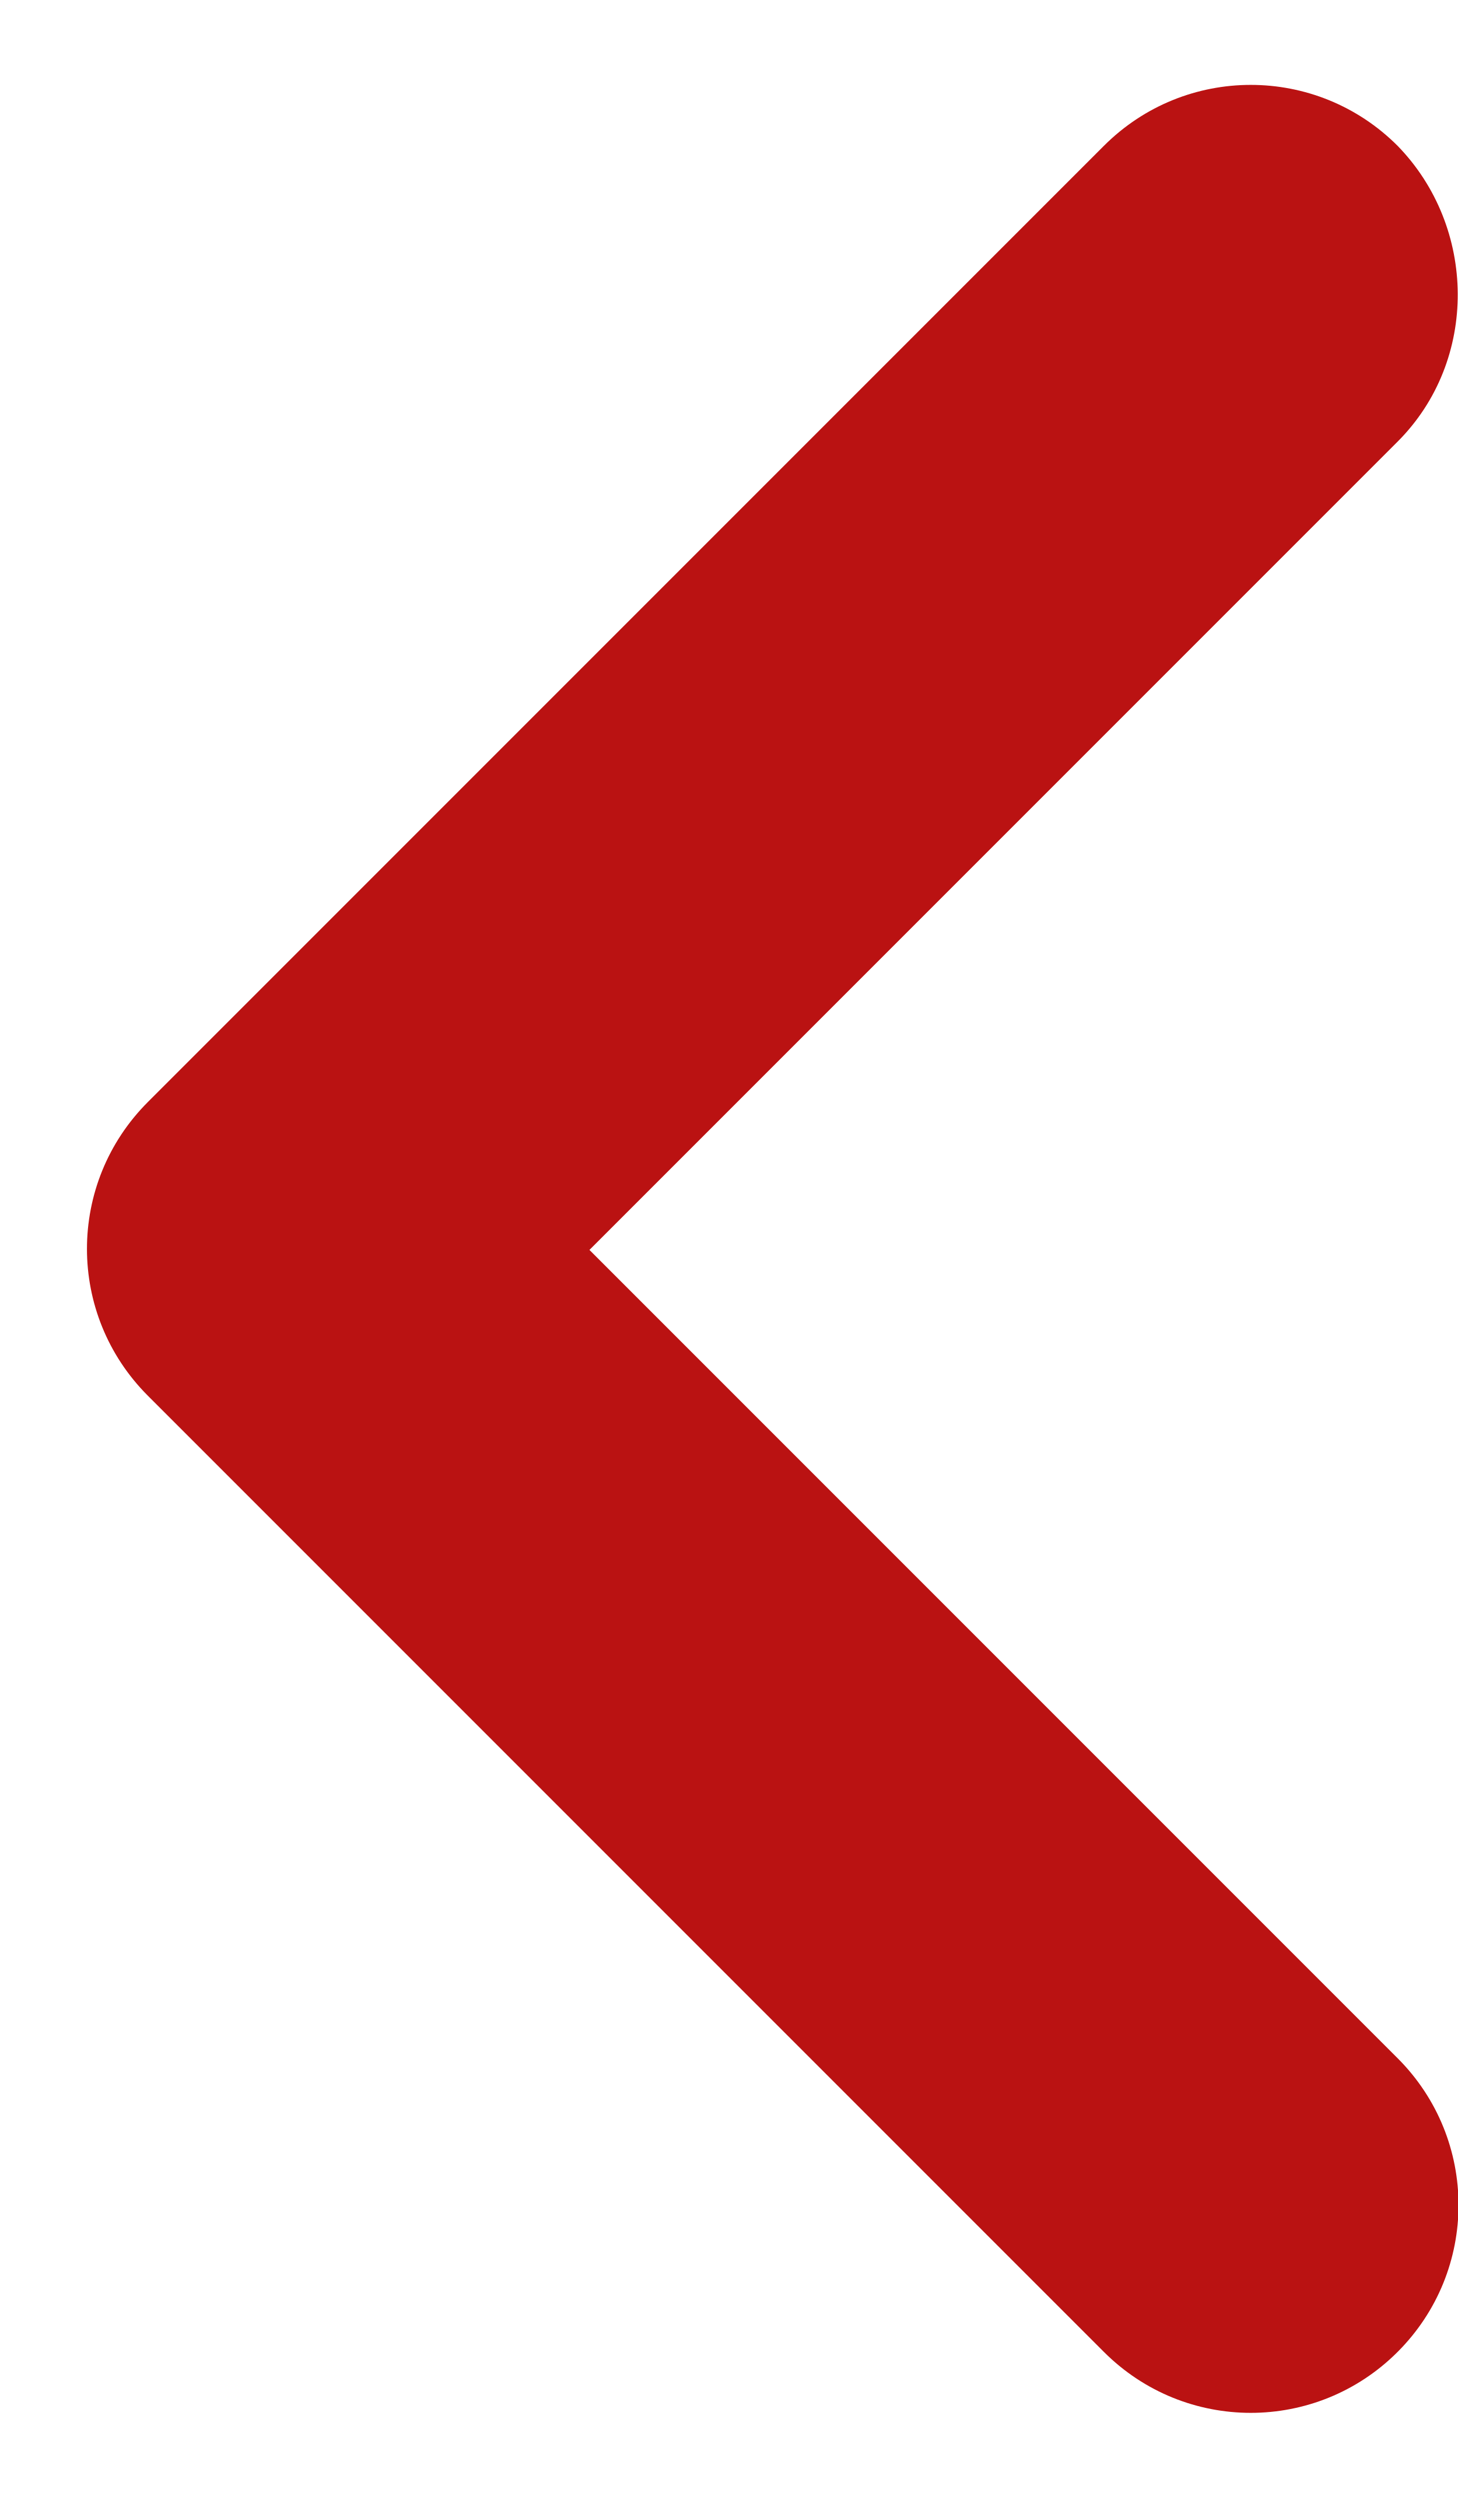 <svg xmlns="http://www.w3.org/2000/svg" width="7" height="12" viewBox="0 0 7 12">
  <g fill="none" fill-rule="evenodd" transform="rotate(90 11 5)">
    <path fill="#ba1212" fill-rule="nonzero" d="M8.12,9.29 L12,13.17 L15.88,9.29 C16.27,8.9 16.9,8.9 17.29,9.29 L17.29,9.29 C17.68,9.68 17.68,10.31 17.29,10.7 L12.7,15.29 C12.31,15.68 11.68,15.68 11.29,15.29 L6.7,10.7 C6.31,10.31 6.31,9.68 6.7,9.29 L6.7,9.29 C7.09,8.91 7.73,8.9 8.12,9.29 Z"/>
    <polygon points="0 0 24 0 24 24 0 24"/>
  </g>
</svg>
